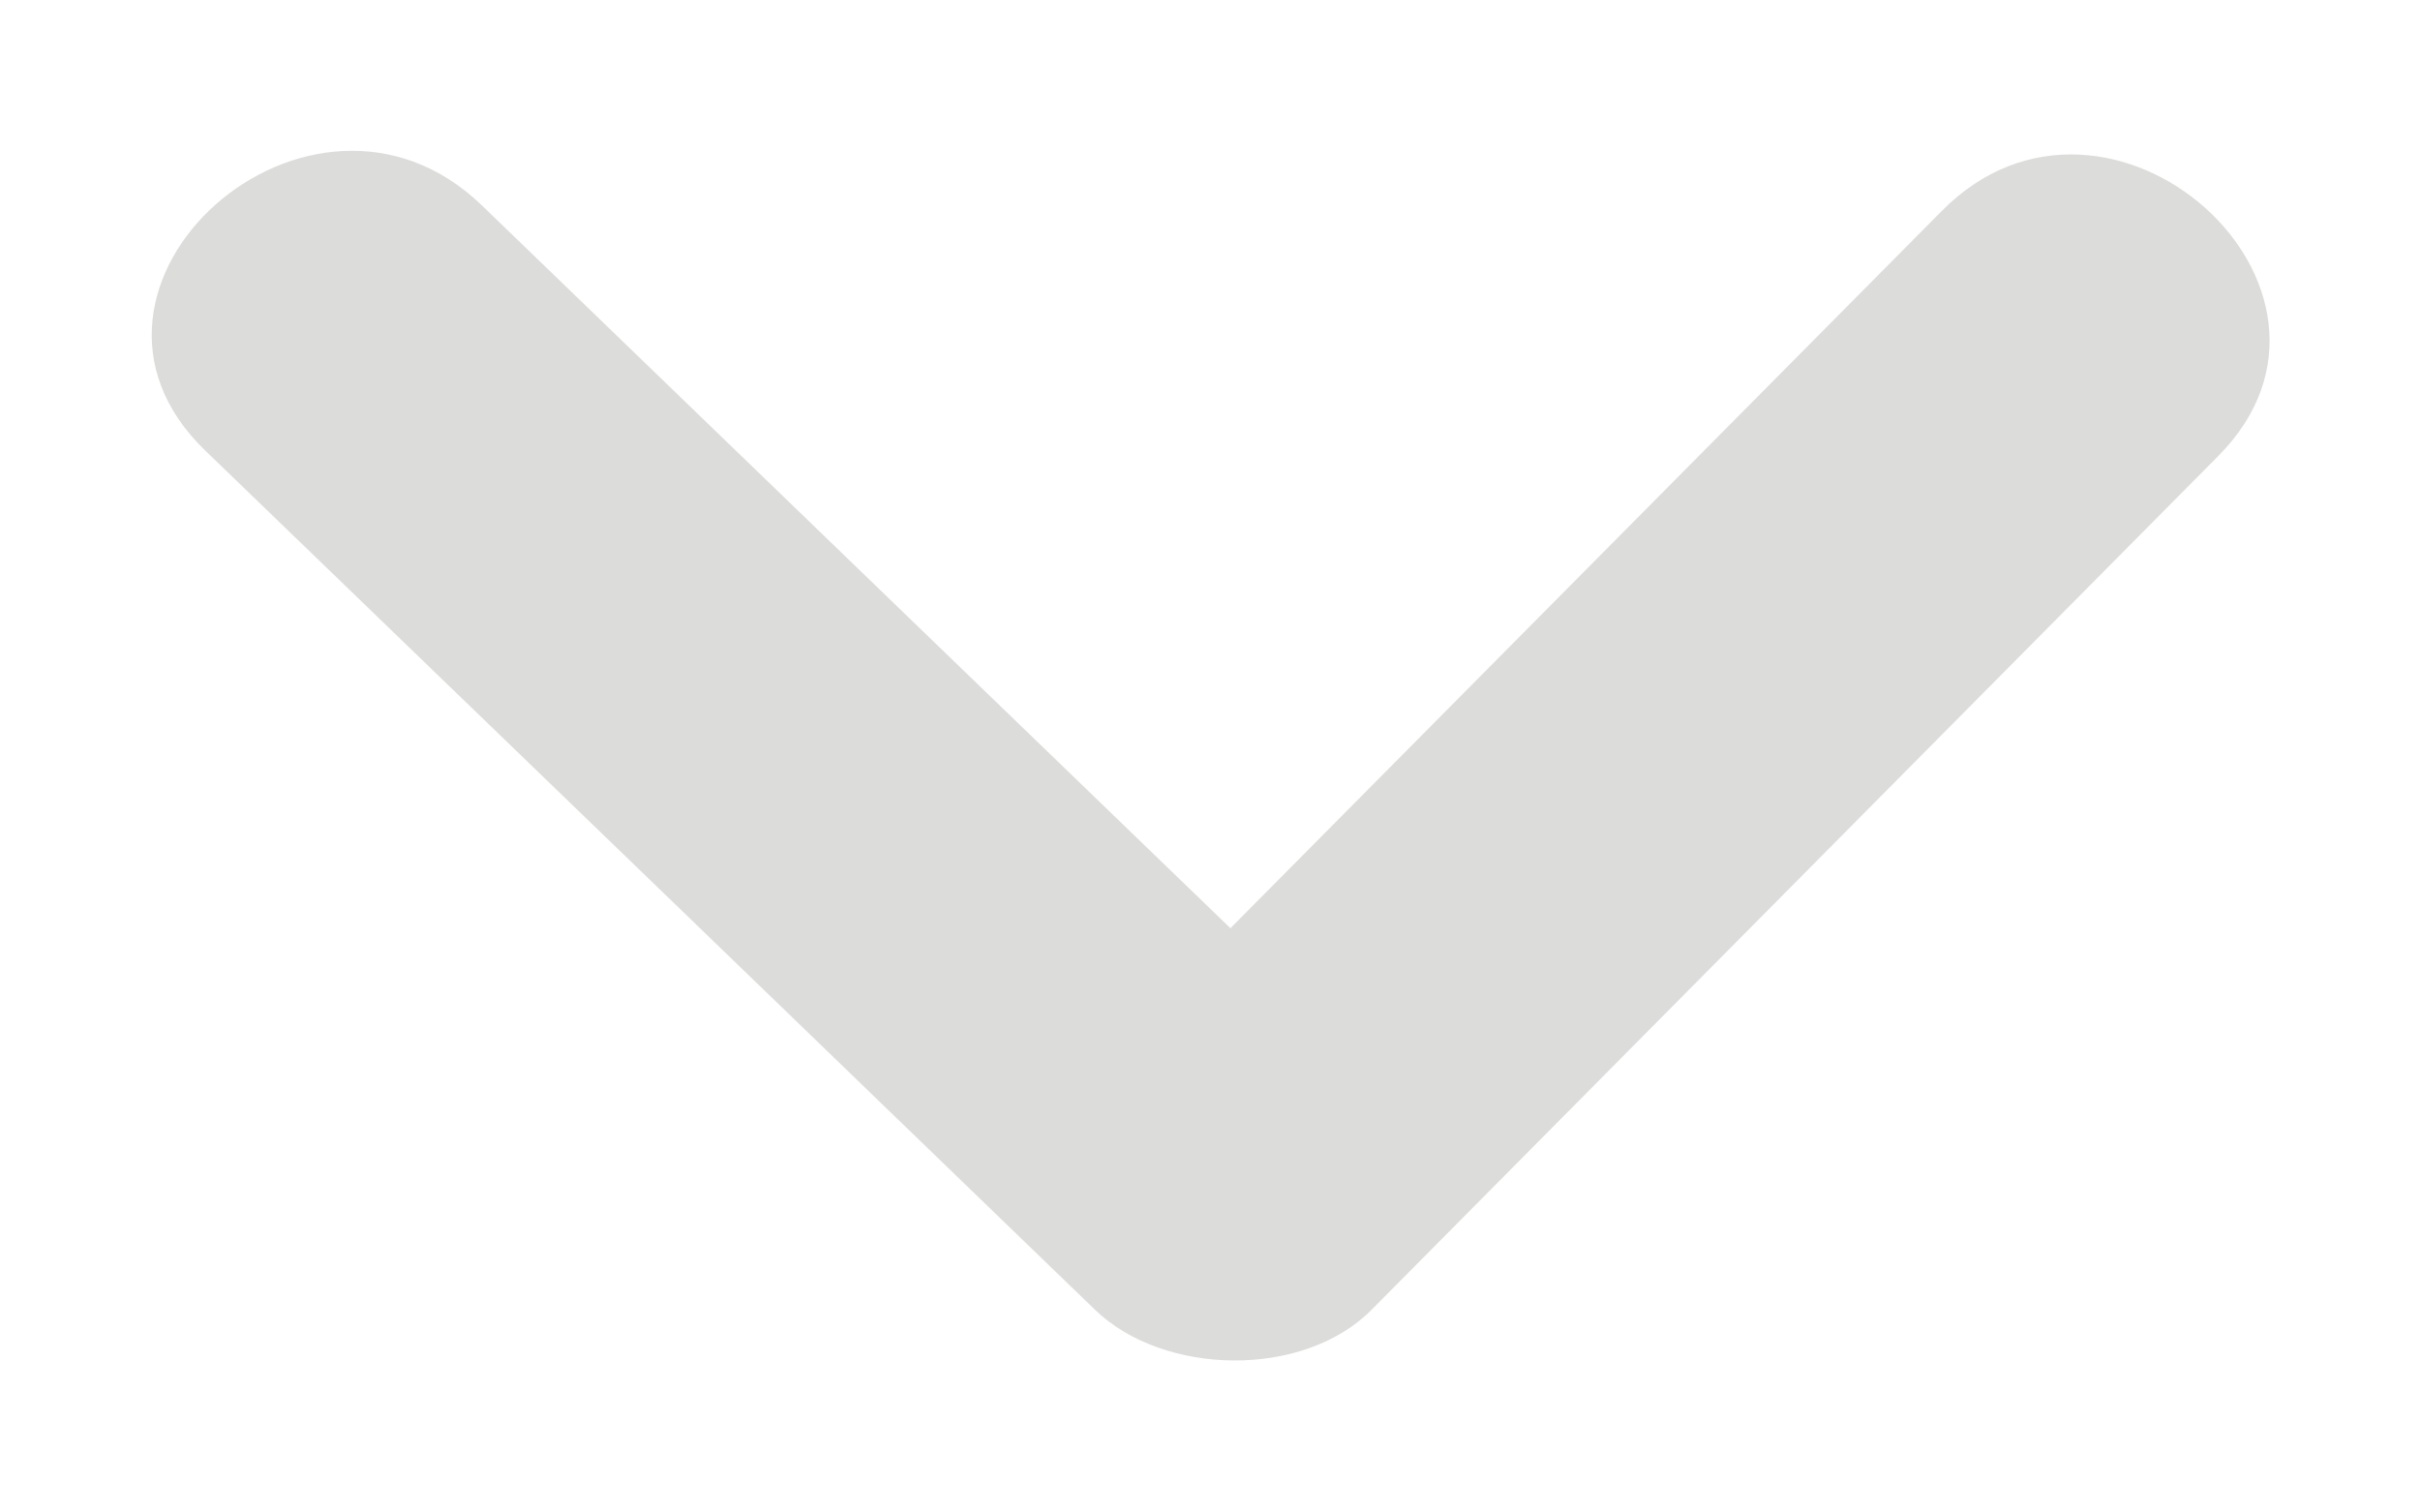 <?xml version="1.0" encoding="utf-8"?>
<!-- Generator: Adobe Illustrator 17.0.0, SVG Export Plug-In . SVG Version: 6.00 Build 0)  -->
<!DOCTYPE svg PUBLIC "-//W3C//DTD SVG 1.1//EN" "http://www.w3.org/Graphics/SVG/1.1/DTD/svg11.dtd">
<svg version="1.1" id="Livello_1" xmlns="http://www.w3.org/2000/svg" xmlns:xlink="http://www.w3.org/1999/xlink" x="0px" y="0px"
	 width="16px" height="10px" viewBox="0 0 16 10" enable-background="new 0 0 16 10" xml:space="preserve">
<path fill-rule="evenodd" clip-rule="evenodd" fill="#dcdcda" d="M9.068,8.66c1.867-1.882,3.733-3.765,5.599-5.646
	c1.096-1.105-0.726-2.733-1.828-1.62C11.27,2.975,9.703,4.557,8.135,6.137c-1.65-1.593-3.3-3.186-4.949-4.779
	c-1.129-1.09-2.955,0.534-1.83,1.62C3.318,4.871,5.279,6.766,7.24,8.66C7.694,9.098,8.617,9.115,9.068,8.66z"/>
</svg>
